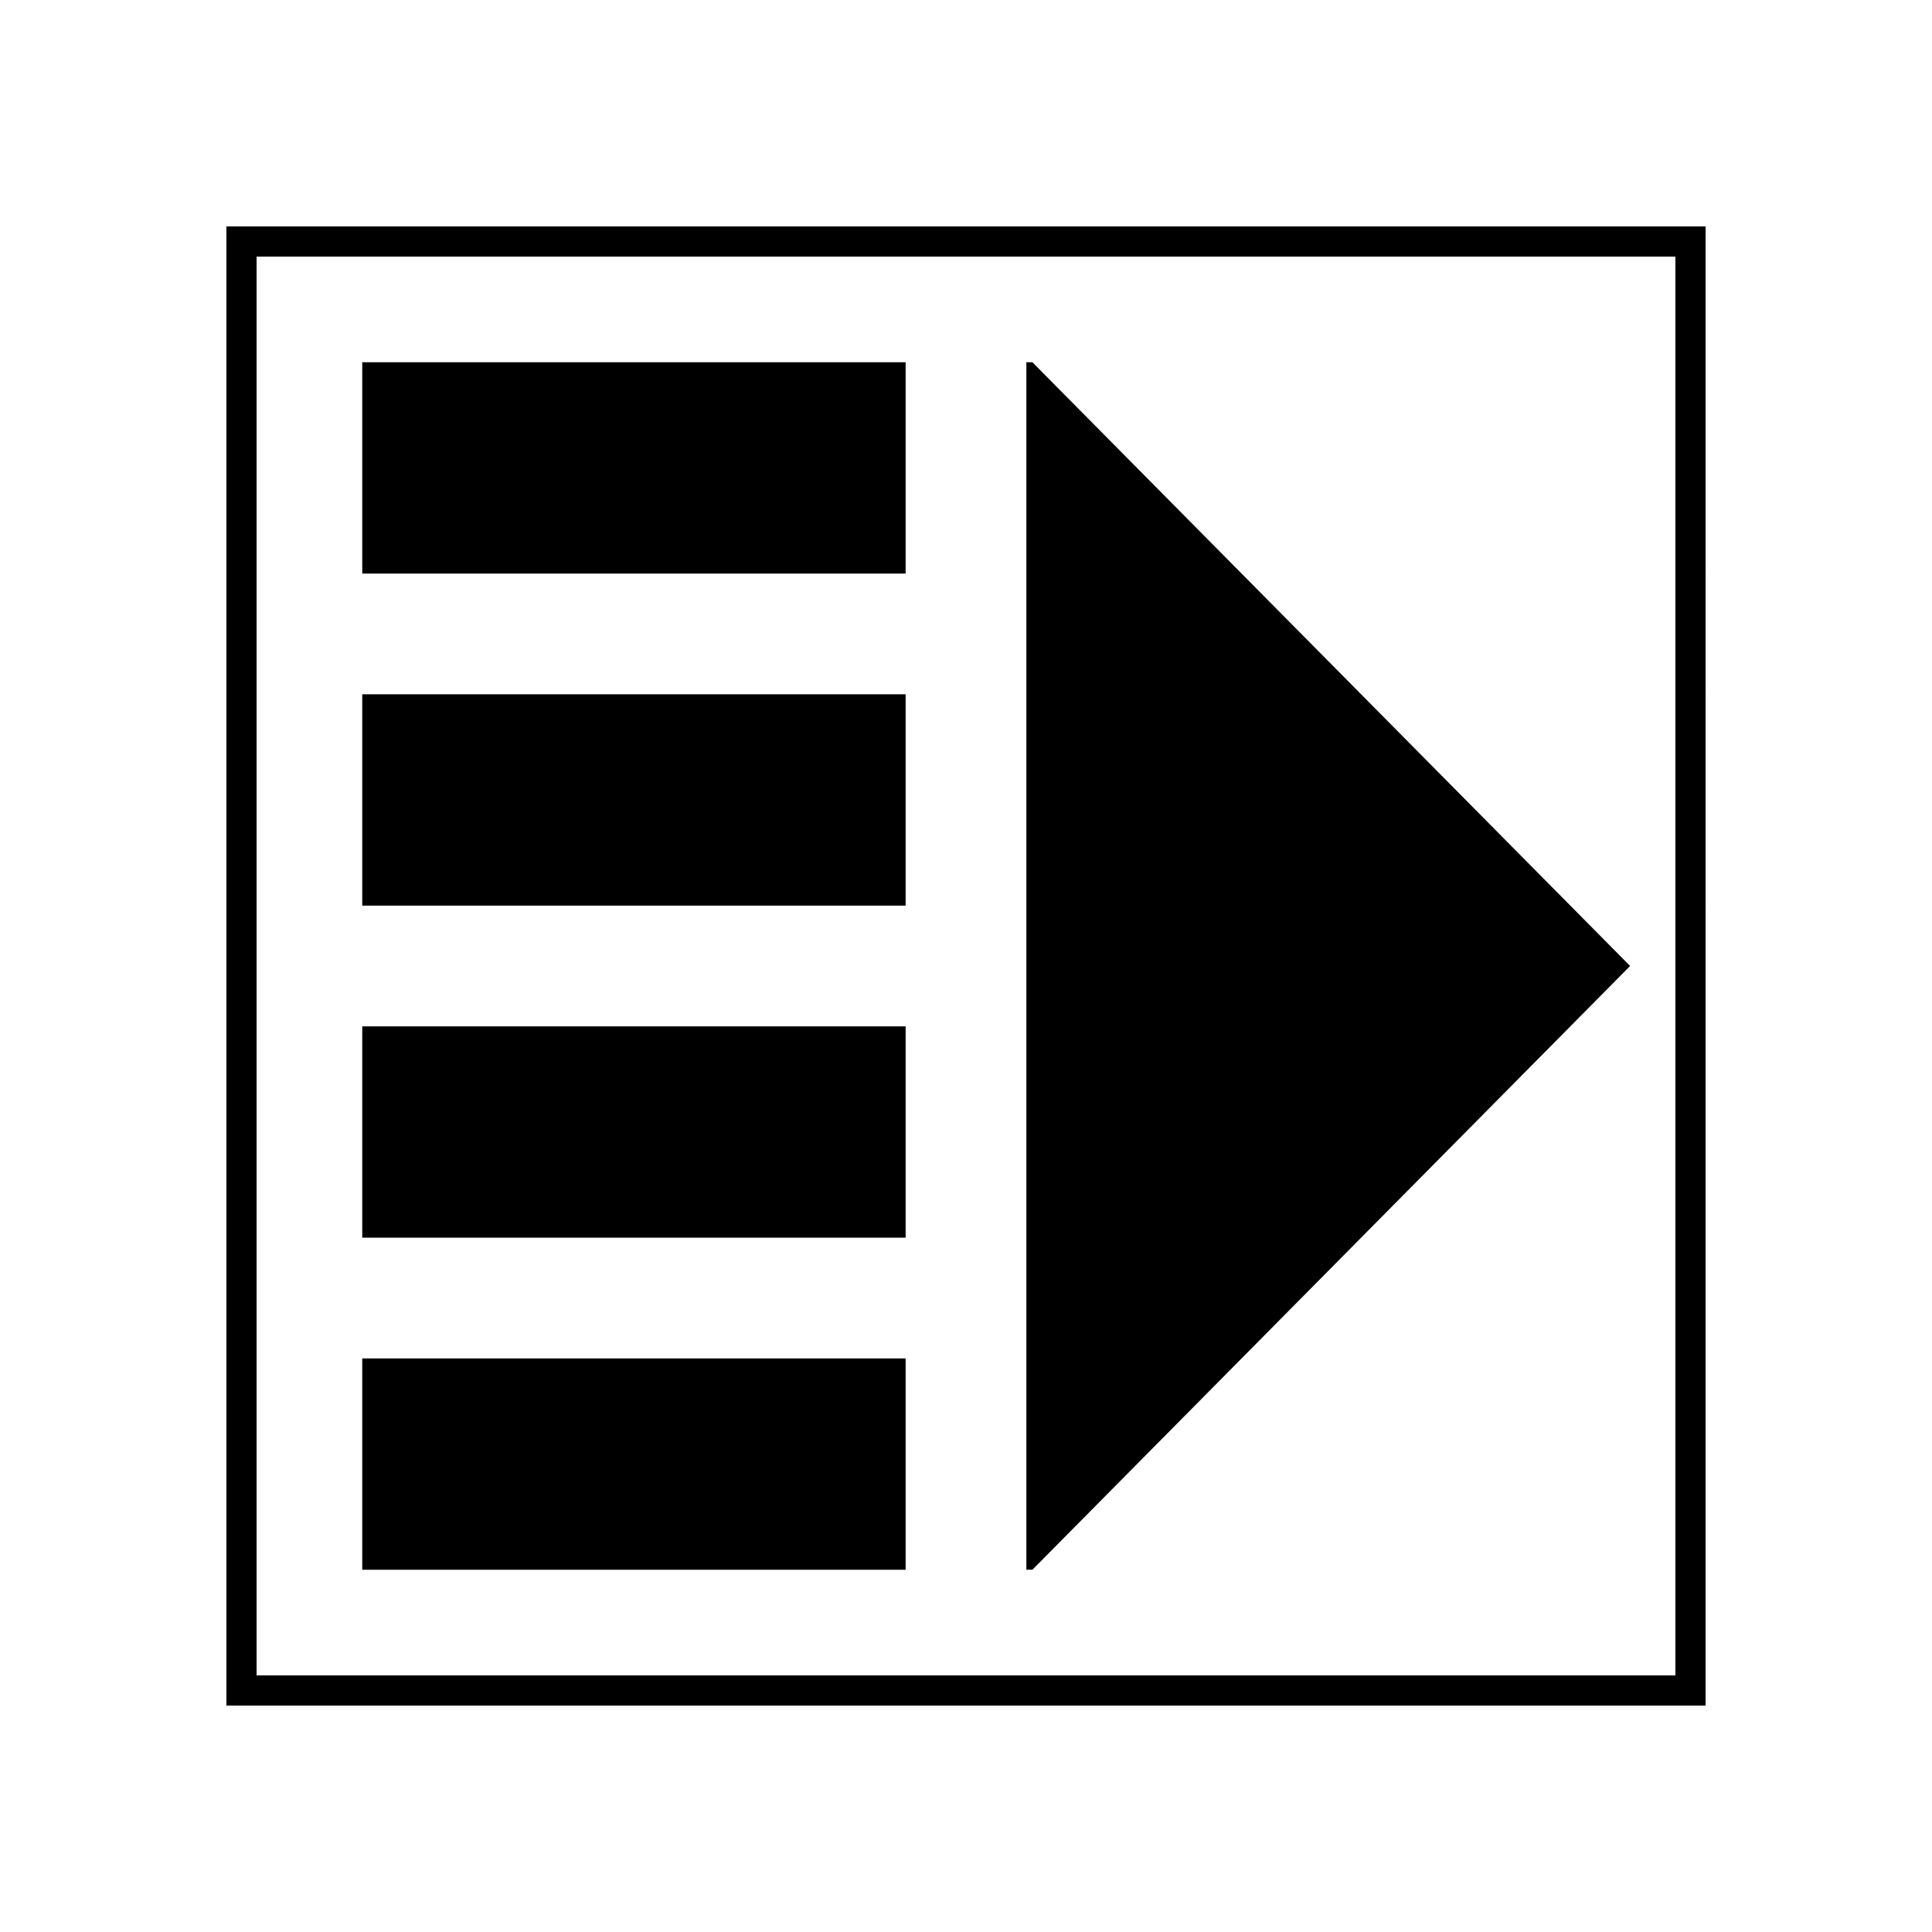<?xml version="1.0" encoding="UTF-8"?>
<svg xmlns="http://www.w3.org/2000/svg" version="1.1" viewBox="0 0 90.709 90.709">
  <!-- Generator: Adobe Illustrator 29.1.0, SVG Export Plug-In . SVG Version: 2.1.0 Build 142)  -->
  <g id="Grundfläche">
    <rect x="0" width="90.709" height="90.709" fill="#fff"/>
  </g>
  <g id="Flächige_Fülung">
    <rect x="11.339" y="11.339" width="68.031" height="68.031" fill="#fff"/>
  </g>
  <g id="Takt_Zeichen__x28_umgewandelt_x29_">
    <path d="M10.63,80.079h69.449V10.63H10.63v69.449ZM12.047,12.048h66.614v66.613H12.047V12.048ZM17.008,63.78h25.512v9.921h-25.512v-9.921ZM17.008,48.189h25.512v9.921h-25.512v-9.921ZM17.008,32.598h25.512v9.921h-25.512v-9.921ZM17.008,17.008h25.512v9.921h-25.512v-9.921ZM48.472,17.008l28.063,28.346-28.063,28.346h-.283V17.008h.283Z"/>
  </g>
</svg>